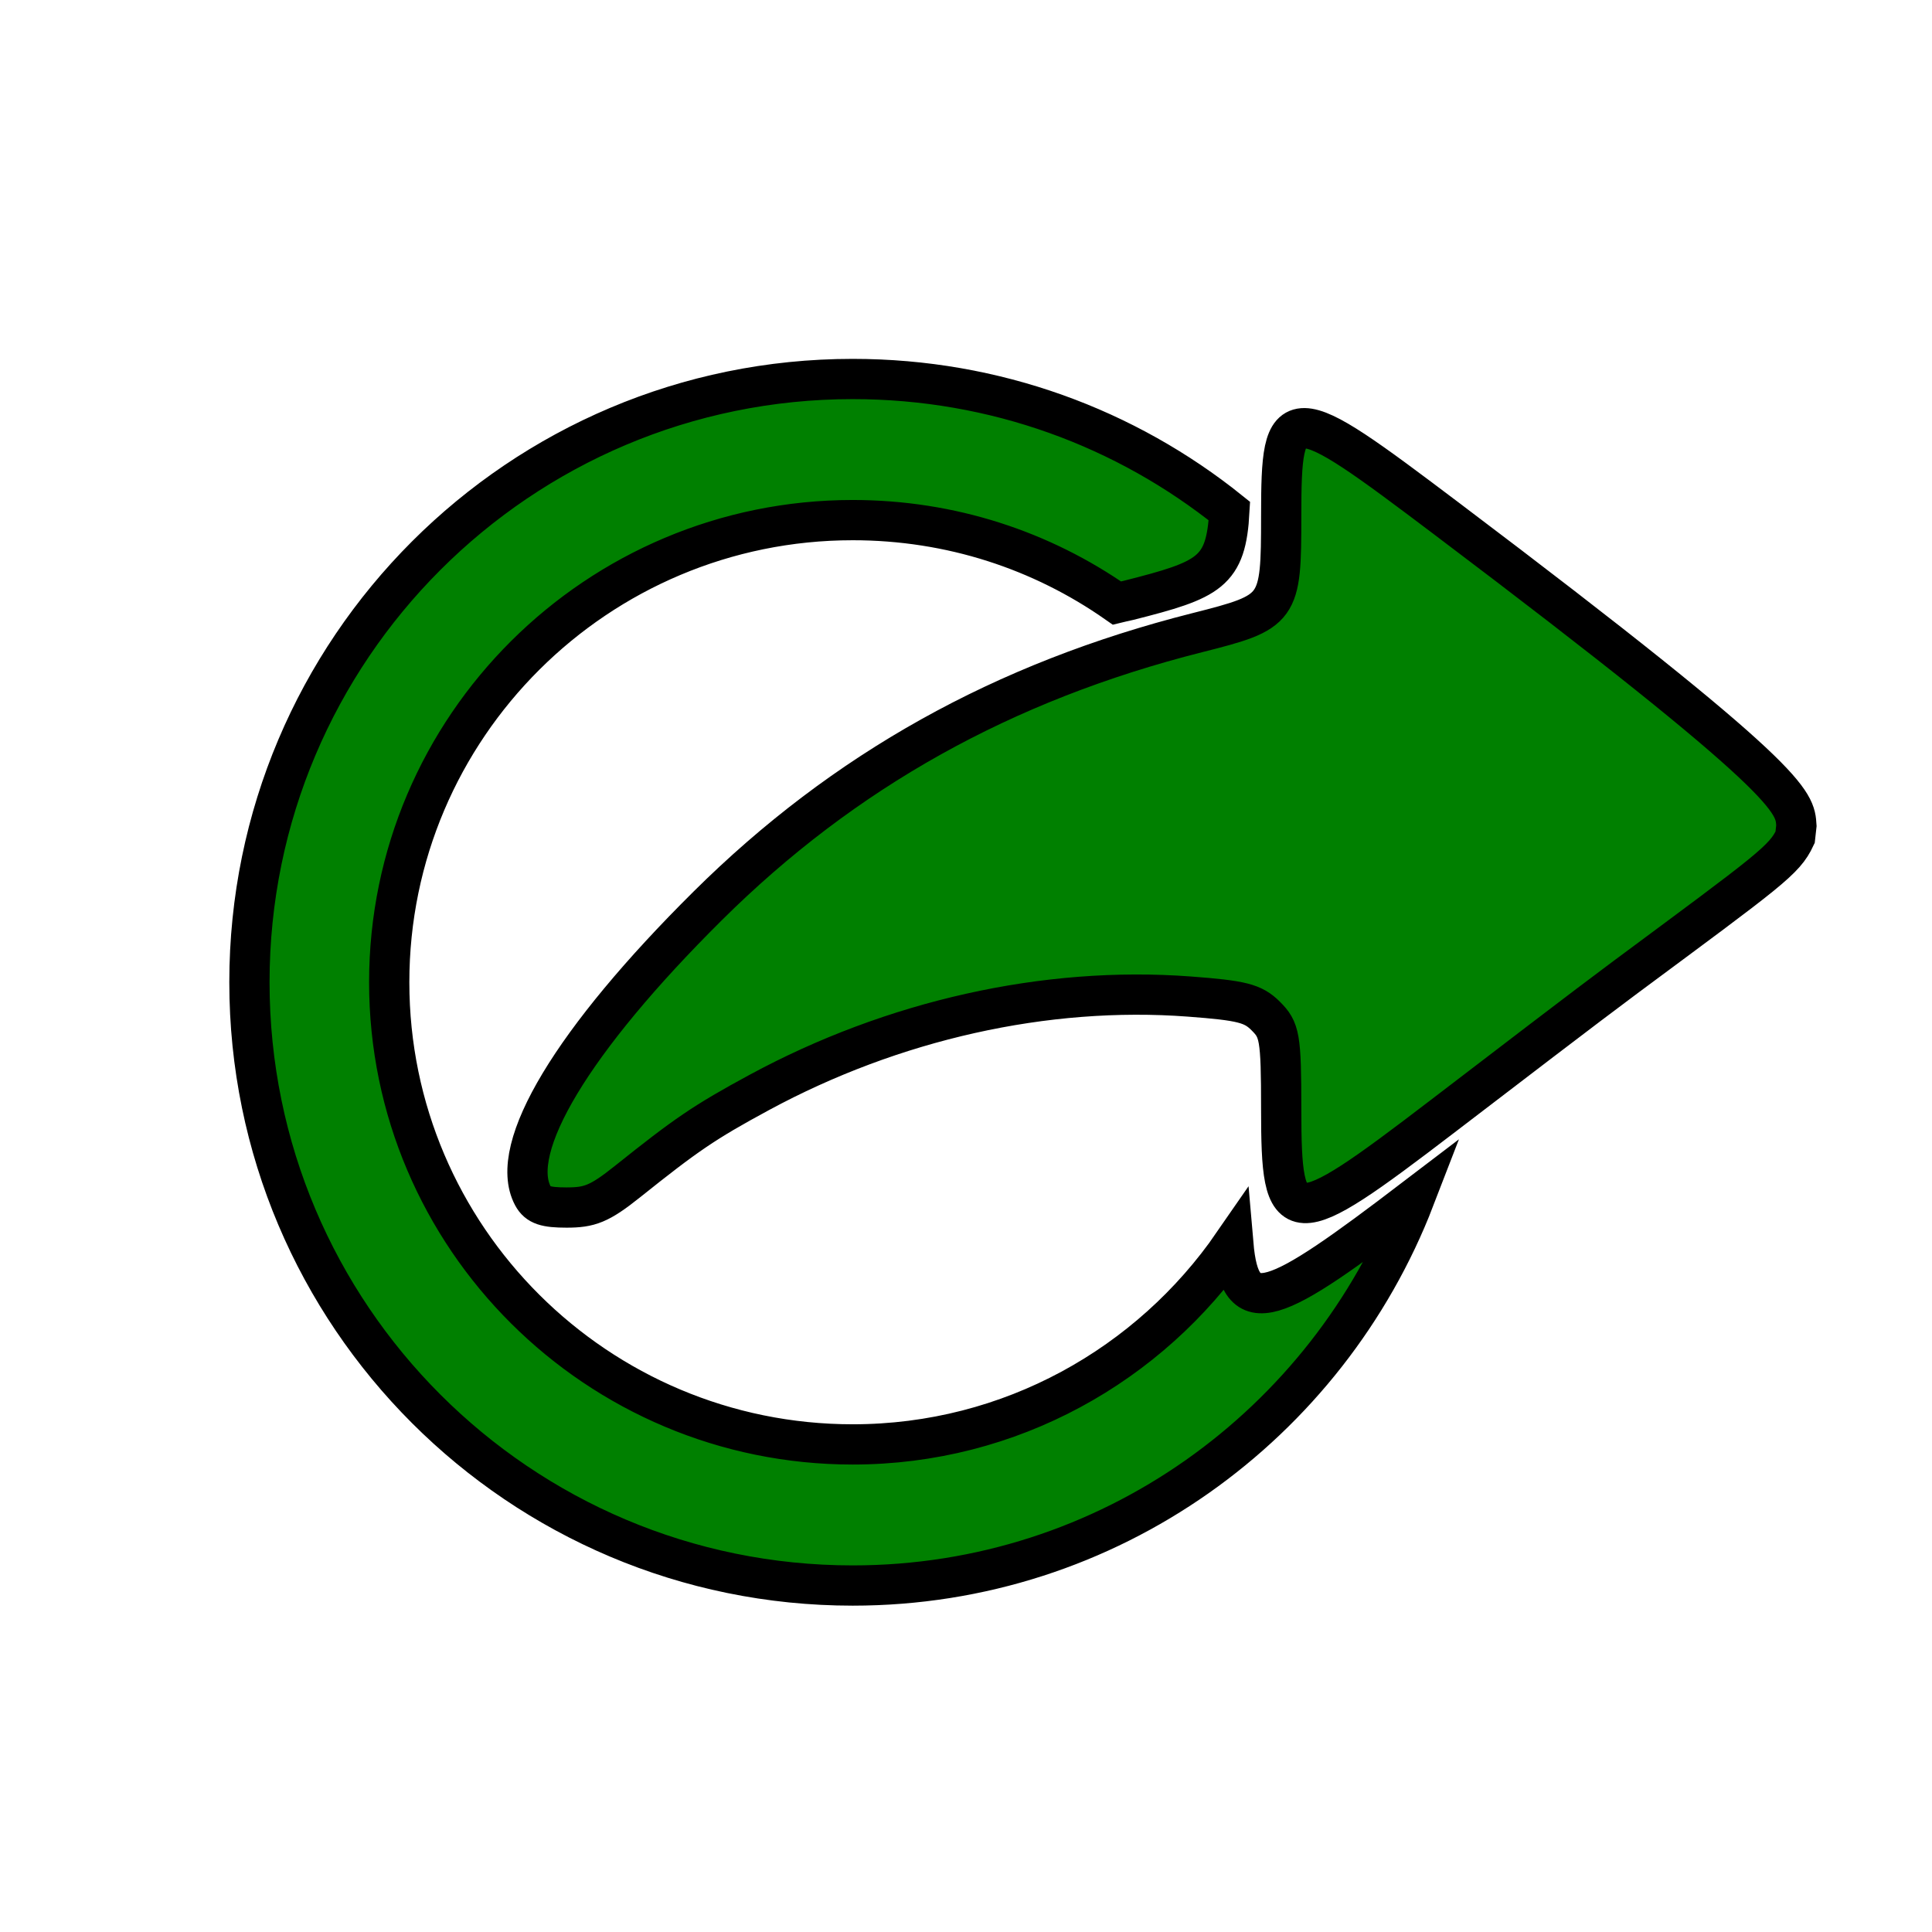<?xml version="1.0"?>
<svg xmlns:rdf="http://www.w3.org/1999/02/22-rdf-syntax-ns#" xmlns="http://www.w3.org/2000/svg" xmlns:cc="http://creativecommons.org/ns#" xmlns:dc="http://purl.org/dc/elements/1.1/" xmlns:svg="http://www.w3.org/2000/svg" id="svg3792" viewBox="0 0 48 48" version="1.1">
  <g id="layer1">
    <path id="path2832" style='fill:green;stroke:black;' d="m21.185 9.416c-8.275 0-14.988 6.713-14.988 14.988 0 8.275 6.713 14.988 14.988 14.988 6.374 0 11.794-4.006 13.959-9.617-3.526 2.687-4.334 3.089-4.503 1.126-2.072 3.003-5.532 4.985-9.456 4.985-6.344 0-11.515-5.138-11.515-11.482 0-6.344 5.17-11.482 11.515-11.482 2.446 0 4.698 0.755 6.561 2.058 0.111-0.028 0.171-0.034 0.289-0.064 2.024-0.512 2.426-0.696 2.509-2.219-2.566-2.06-5.813-3.281-9.36-3.281zm11.225 1.222c-0.54-0.005-0.579 0.711-0.579 2.187 0 2.328-0.034 2.375-2.091 2.895-4.809 1.216-8.772 3.428-12.158 6.787-3.361 3.335-4.975 6.022-4.342 7.205 0.122 0.228 0.321 0.289 0.836 0.289 0.57 0 0.816-0.087 1.512-0.643 1.452-1.16 1.899-1.472 3.281-2.219 3.31-1.79 7.11-2.648 10.678-2.38 1.306 0.098 1.583 0.168 1.898 0.482 0.346 0.346 0.386 0.5 0.386 2.316 0 3.07 0.208 3.083 3.988 0.193 1.521-1.163 3.566-2.731 4.567-3.474 3.59-2.663 3.948-2.906 4.213-3.474l0.032-0.289c-0.039-0.597-0.017-1.08-8.684-7.623-1.982-1.496-2.998-2.246-3.538-2.252z"/>
  </g>
</svg>
